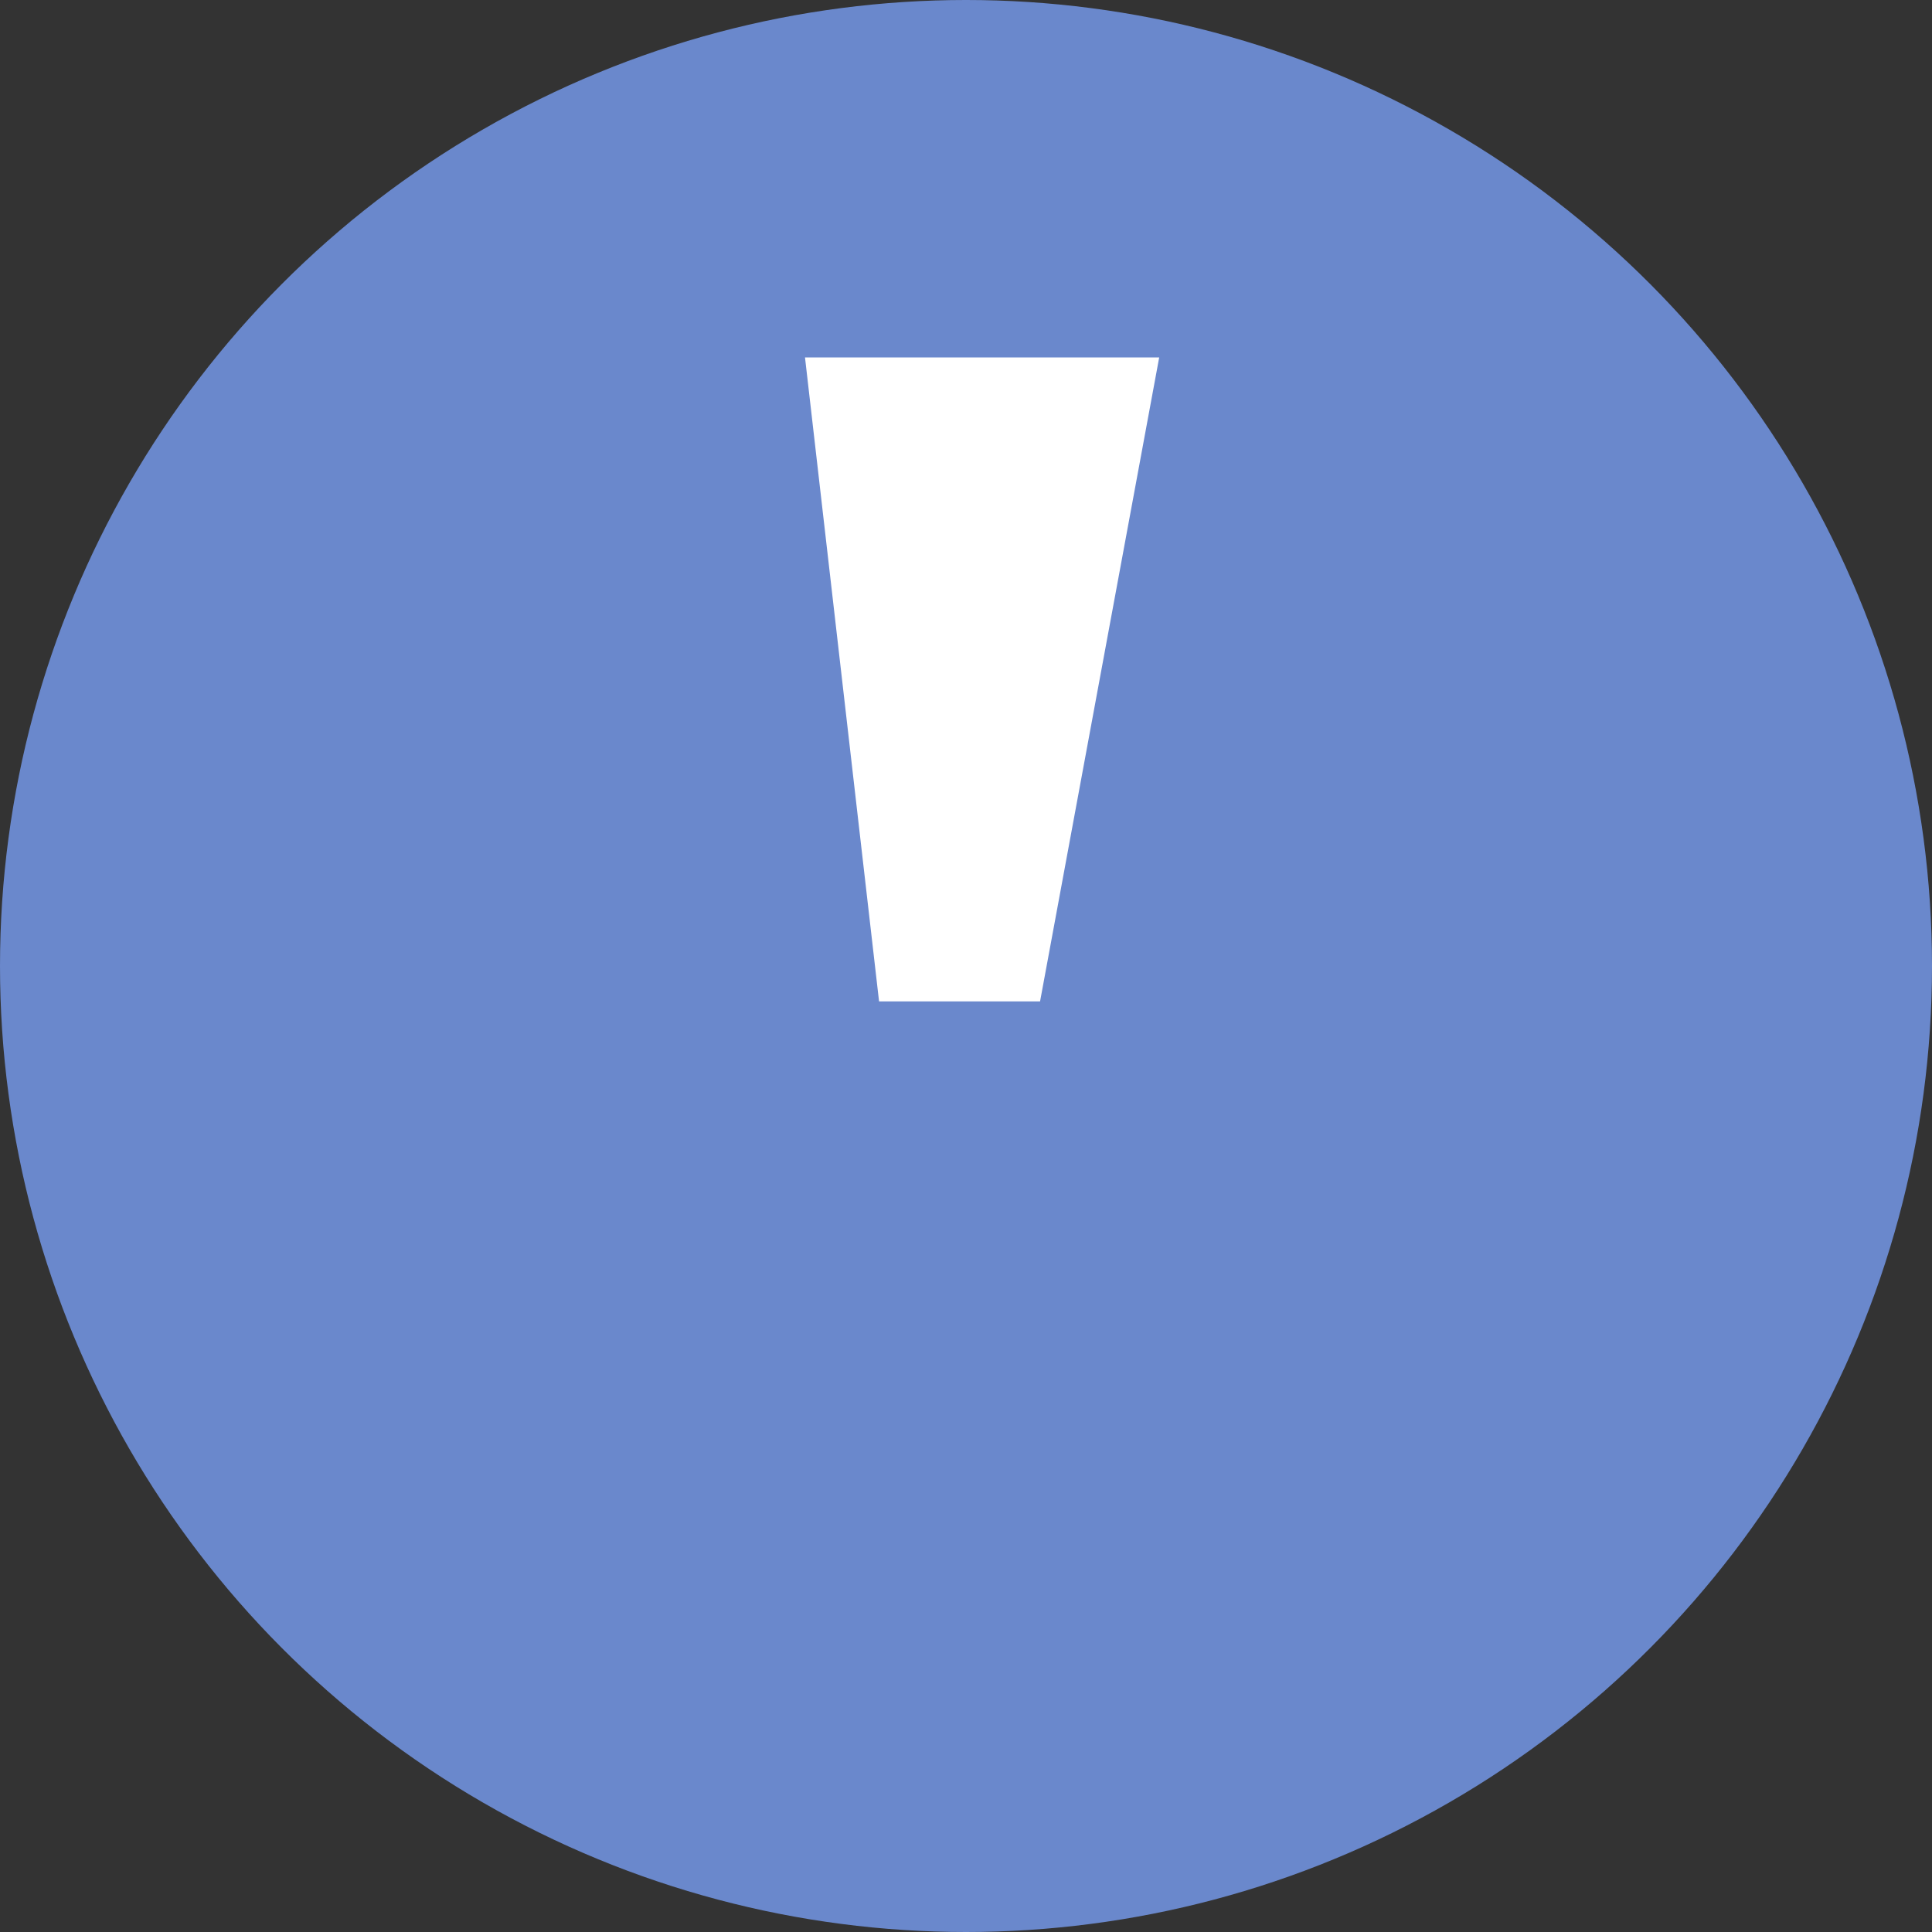 <?xml version="1.0" encoding="utf-8"?>
<!-- Generator: Adobe Illustrator 19.0.0, SVG Export Plug-In . SVG Version: 6.00 Build 0)  -->
<svg version="1.1" id="Layer_1" xmlns="http://www.w3.org/2000/svg" xmlns:xlink="http://www.w3.org/1999/xlink" x="0px" y="0px"
	 viewBox="-275 367 60 60" style="enable-background:new -275 367 60 60;" xml:space="preserve">
<rect x="-275" y="367" width="60" height="60" fill="#333333" stroke="none"/>
<style type="text/css">
	.st0{fill:#6A88CC;}
	.st1{fill:#FFFFFF;}
</style>
<circle id="XMLID_1_" class="st0" cx="-245" cy="397" r="30"/>
<polygon id="XMLID_2_" class="st1" points="-239,378.1 -250,378.1 -247.7,398.1 -242.7,398.1 "/>
</svg>
